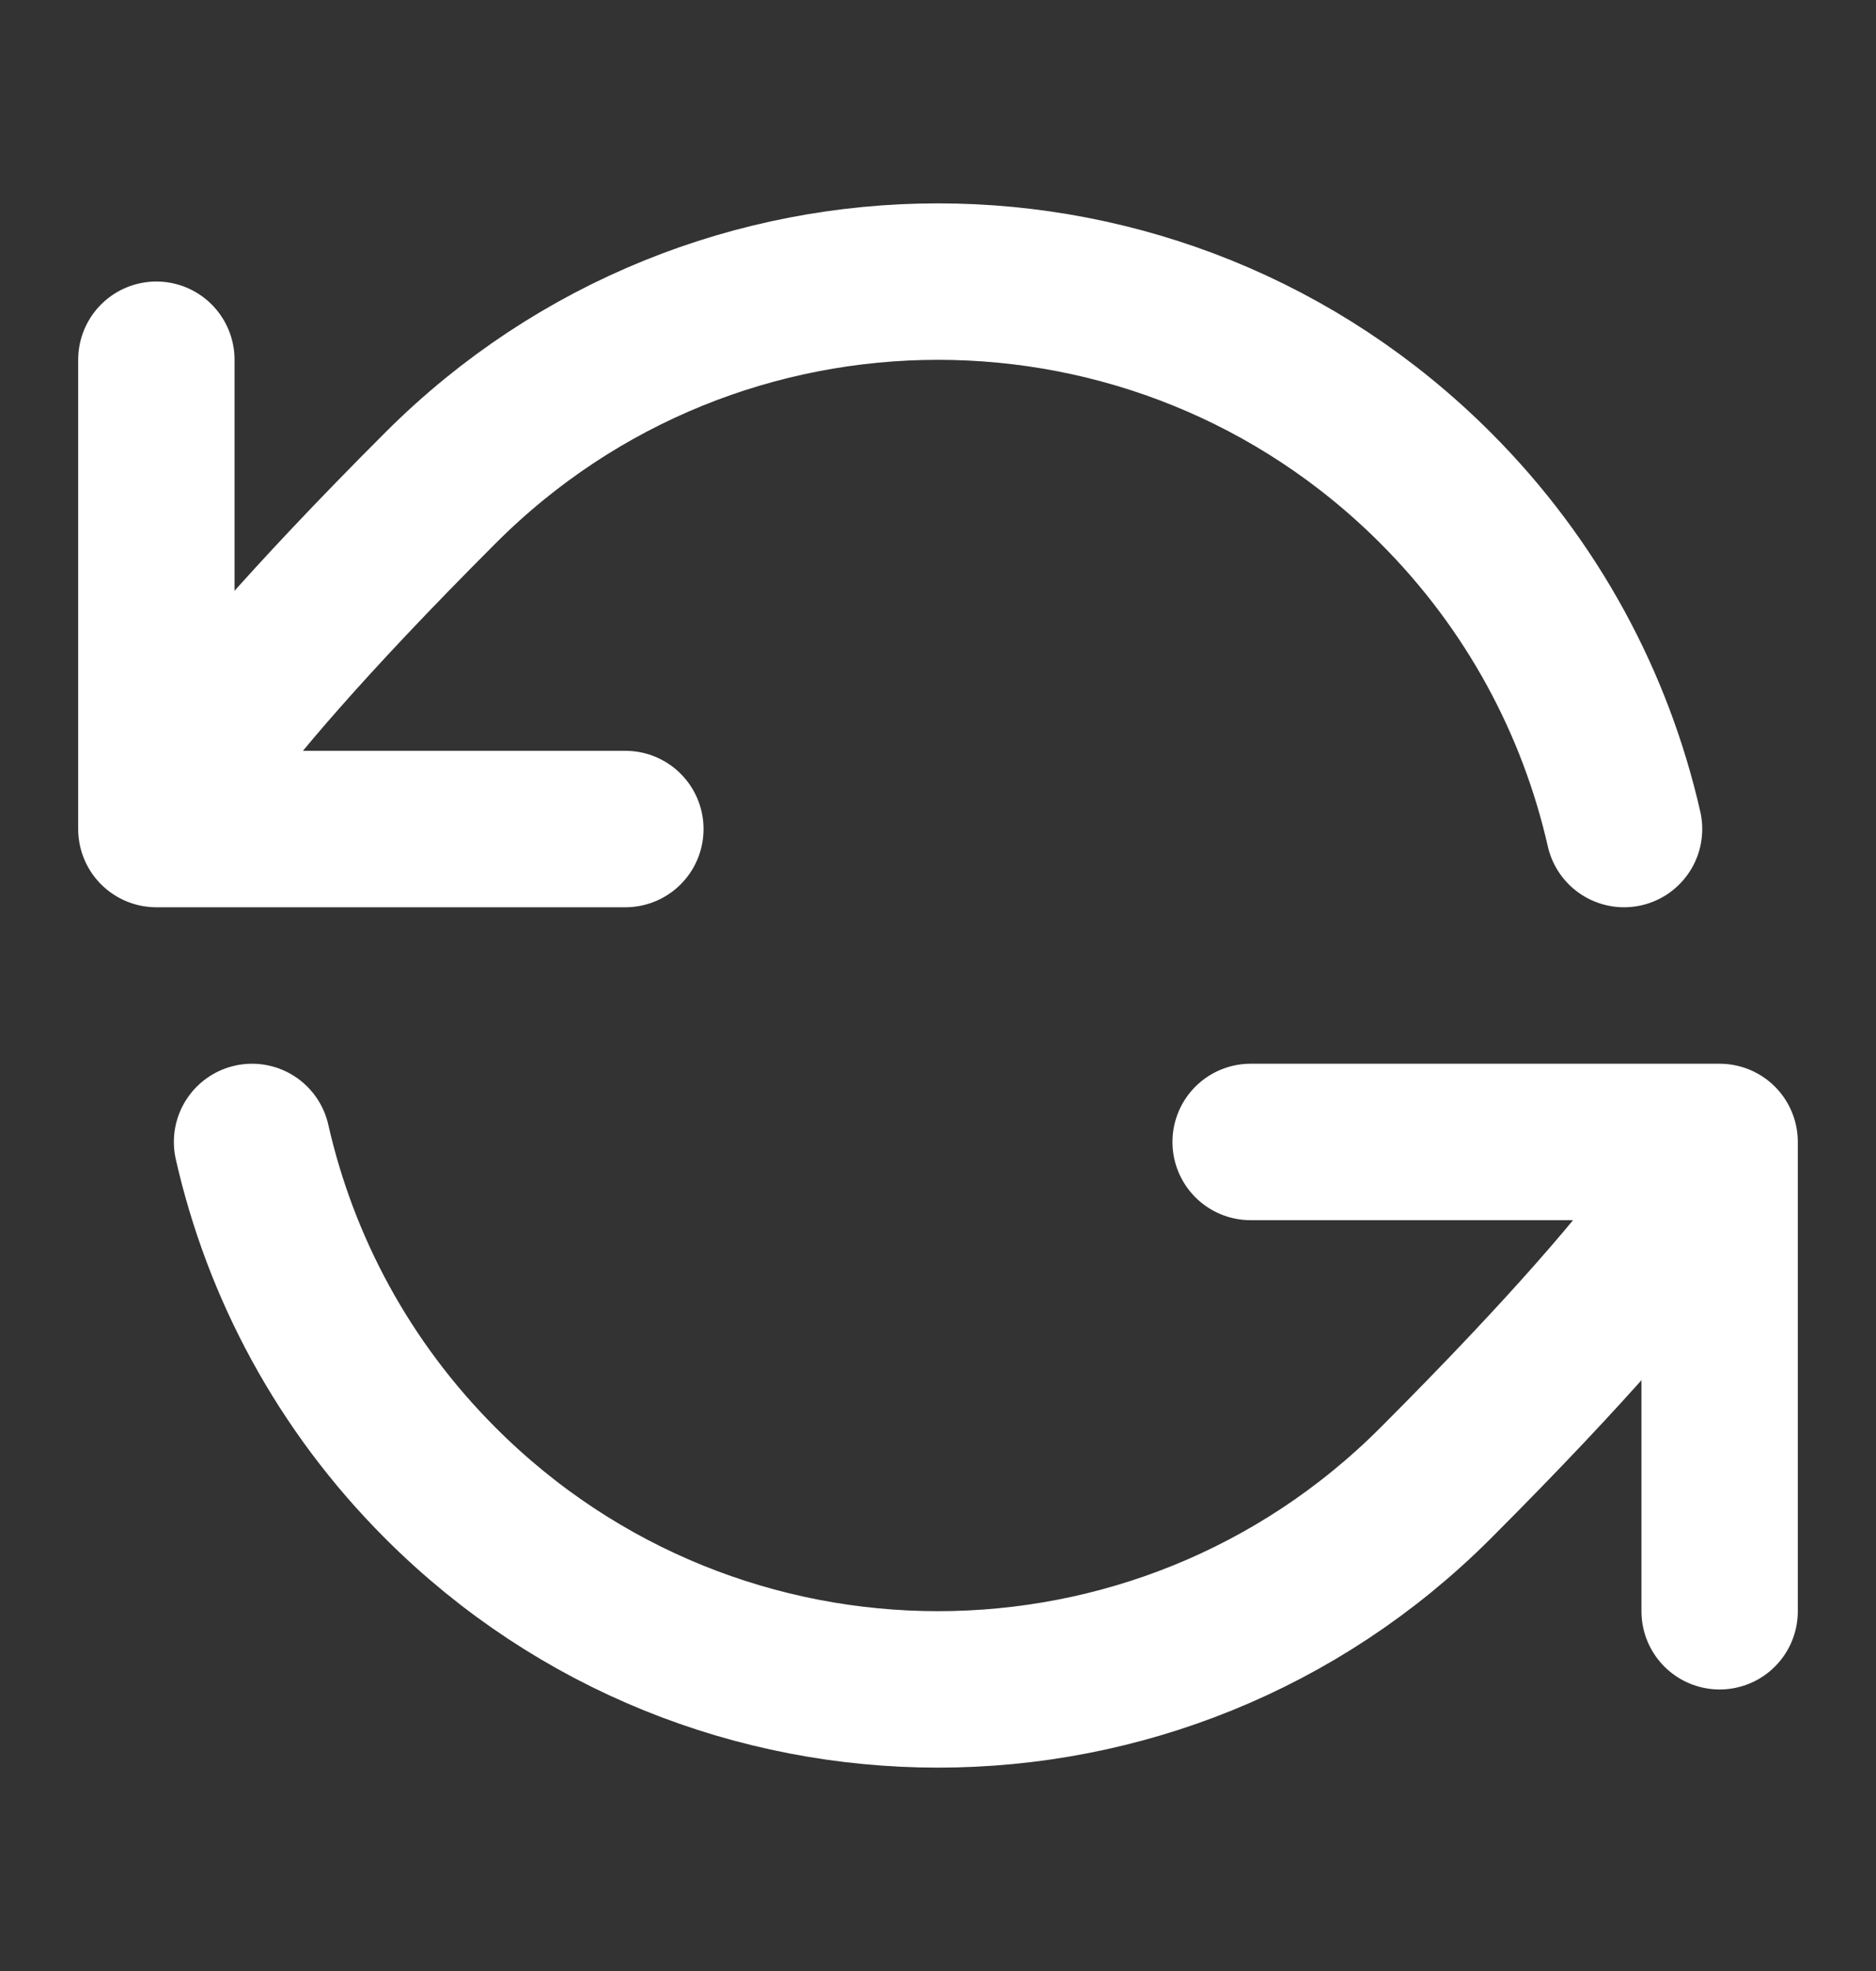 <svg width="20" height="21" viewBox="0 0 20 21" fill="none" xmlns="http://www.w3.org/2000/svg">
<rect x="0" y="0" width="20" height="21" fill="#333333" stroke="none"/>
<path d="M1.667 8.833C1.667 8.833 1.768 8.126 4.697 5.197C7.626 2.268 12.374 2.268 15.303 5.197C16.341 6.234 17.011 7.501 17.314 8.833M1.667 8.833V3.833M1.667 8.833H6.667M18.333 12.167C18.333 12.167 18.232 12.874 15.303 15.803C12.374 18.732 7.626 18.732 4.697 15.803C3.659 14.766 2.989 13.499 2.687 12.167M18.333 12.167V17.167M18.333 12.167H13.333" stroke="white" stroke-width="1.667" stroke-linecap="round" stroke-linejoin="round"/>
</svg>
